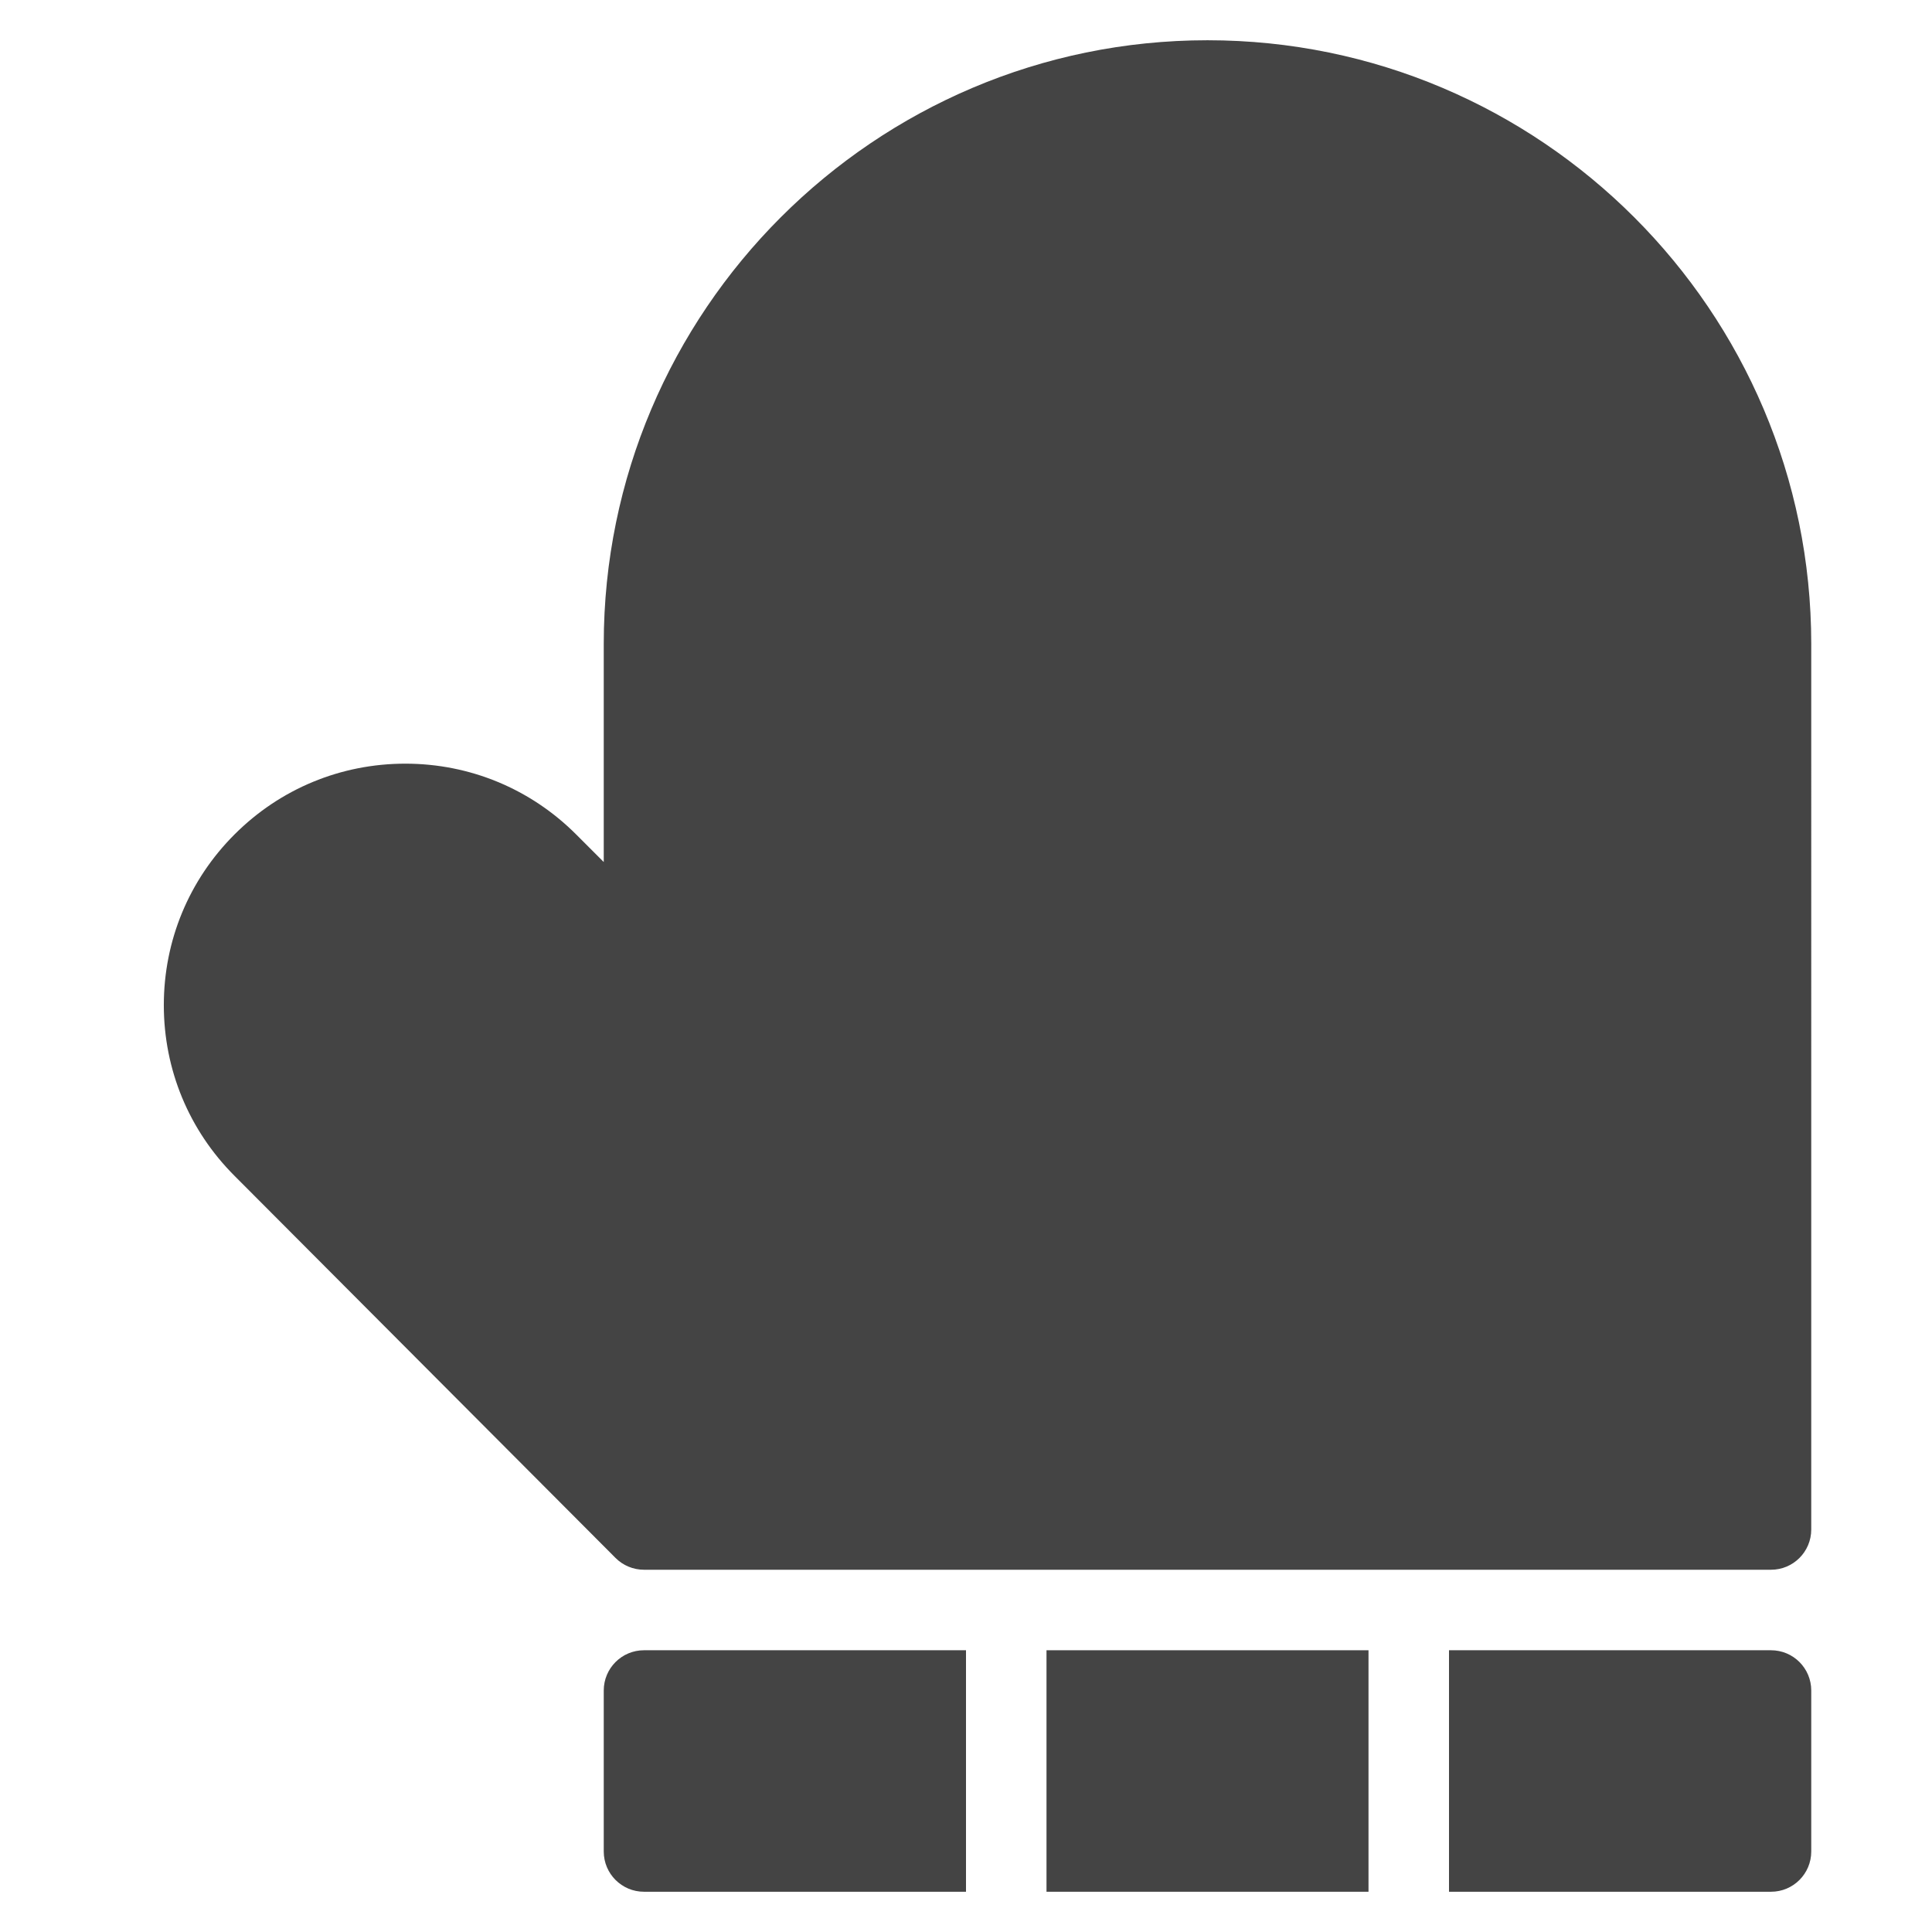 <?xml version="1.0" encoding="utf-8"?>
<!-- Generator: Adobe Illustrator 19.1.0, SVG Export Plug-In . SVG Version: 6.00 Build 0)  -->
<!DOCTYPE svg PUBLIC "-//W3C//DTD SVG 1.1//EN" "http://www.w3.org/Graphics/SVG/1.1/DTD/svg11.dtd">
<svg version="1.1" id="Layer_1" xmlns="http://www.w3.org/2000/svg" xmlns:xlink="http://www.w3.org/1999/xlink" x="0px" y="0px"
	 width="48px" height="48px" viewBox="0 0 48 48" enable-background="new 0 0 48 48" xml:space="preserve">
<path fill="#444444" d="M30,1c-8.271,0-15,6.729-15,15v5.417l-0.687-0.687
	c-1.134-1.133-2.641-1.757-4.243-1.757s-3.109,0.624-4.242,1.757
	c-1.134,1.133-1.758,2.64-1.758,4.242c0,1.603,0.624,3.109,1.757,4.242
	l9.465,9.492C15.479,38.894,15.734,39,16,39h28c0.553,0,1-0.448,1-1V16C45,7.729,38.271,1,30,1z"
	/>
<rect data-color="color-2" x="26" y="41" fill="#444444" width="8" height="6"/>
<path data-color="color-2" fill="#444444" d="M44,41h-8v6h8c0.553,0,1-0.448,1-1v-4C45,41.448,44.553,41,44,41z"/>
<path data-color="color-2" fill="#444444" d="M24,41h-8c-0.553,0-1,0.448-1,1v4c0,0.552,0.447,1,1,1h8V41z"/>
</svg>

